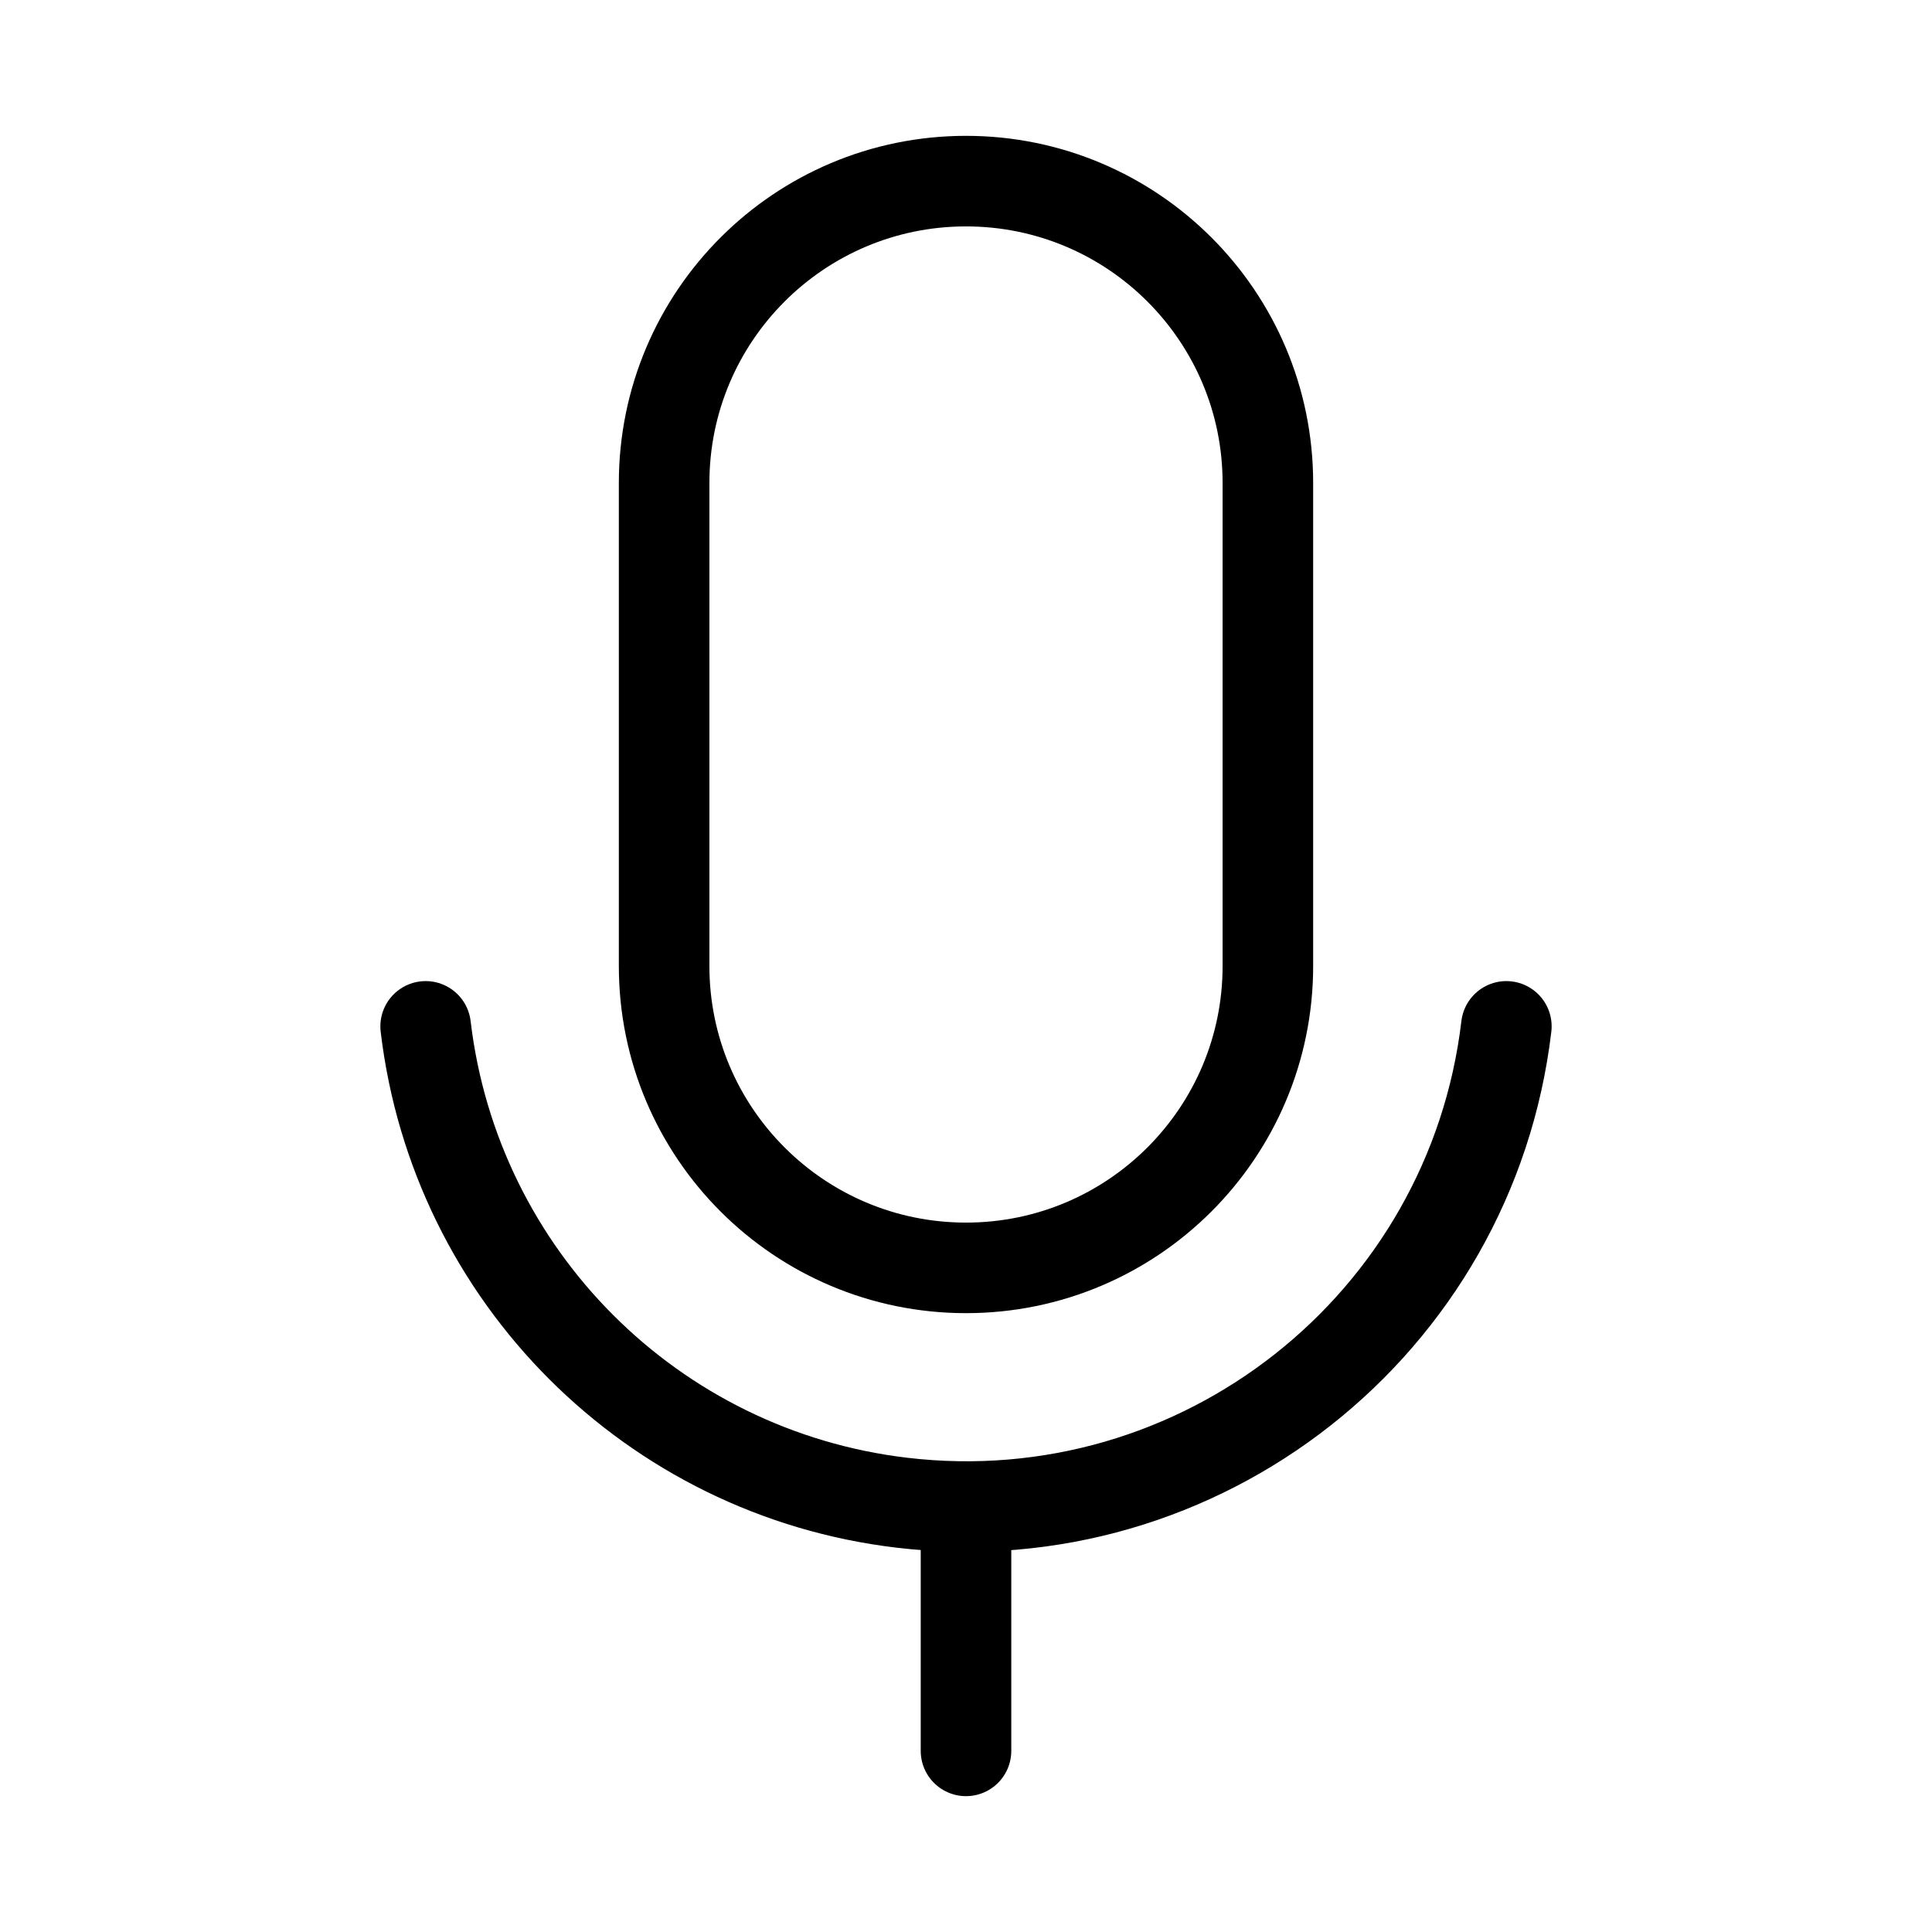 <?xml version="1.0" encoding="UTF-8"?>
<svg id="Layer_1" data-name="Layer 1" xmlns="http://www.w3.org/2000/svg" viewBox="0 0 256 256">
  <defs>
    <style>
      .cls-1 {
        stroke: #000;
        stroke-linecap: round;
        stroke-linejoin: round;
        stroke-width: 12px;
      }

      .cls-1, .cls-2 {
        fill: none;
      }

      .cls-2 {
        stroke-width: 0px;
      }
    </style>
  </defs>
  <rect class="cls-2" width="256" height="256"/>
  <path class="cls-1" d="m128,24h0c22.09,0,40,17.91,40,40v64c0,22.09-17.91,40-40,40h0c-22.09,0-40-17.91-40-40v-64c0-22.09,17.91-40,40-40Z"/>
  <line class="cls-1" x1="128" y1="200" x2="128" y2="232"/>
  <path class="cls-1" d="m199.6,136c-4.68,39.54-40.53,67.8-80.08,63.12-33.1-3.92-59.2-30.02-63.12-63.12"/>
</svg>